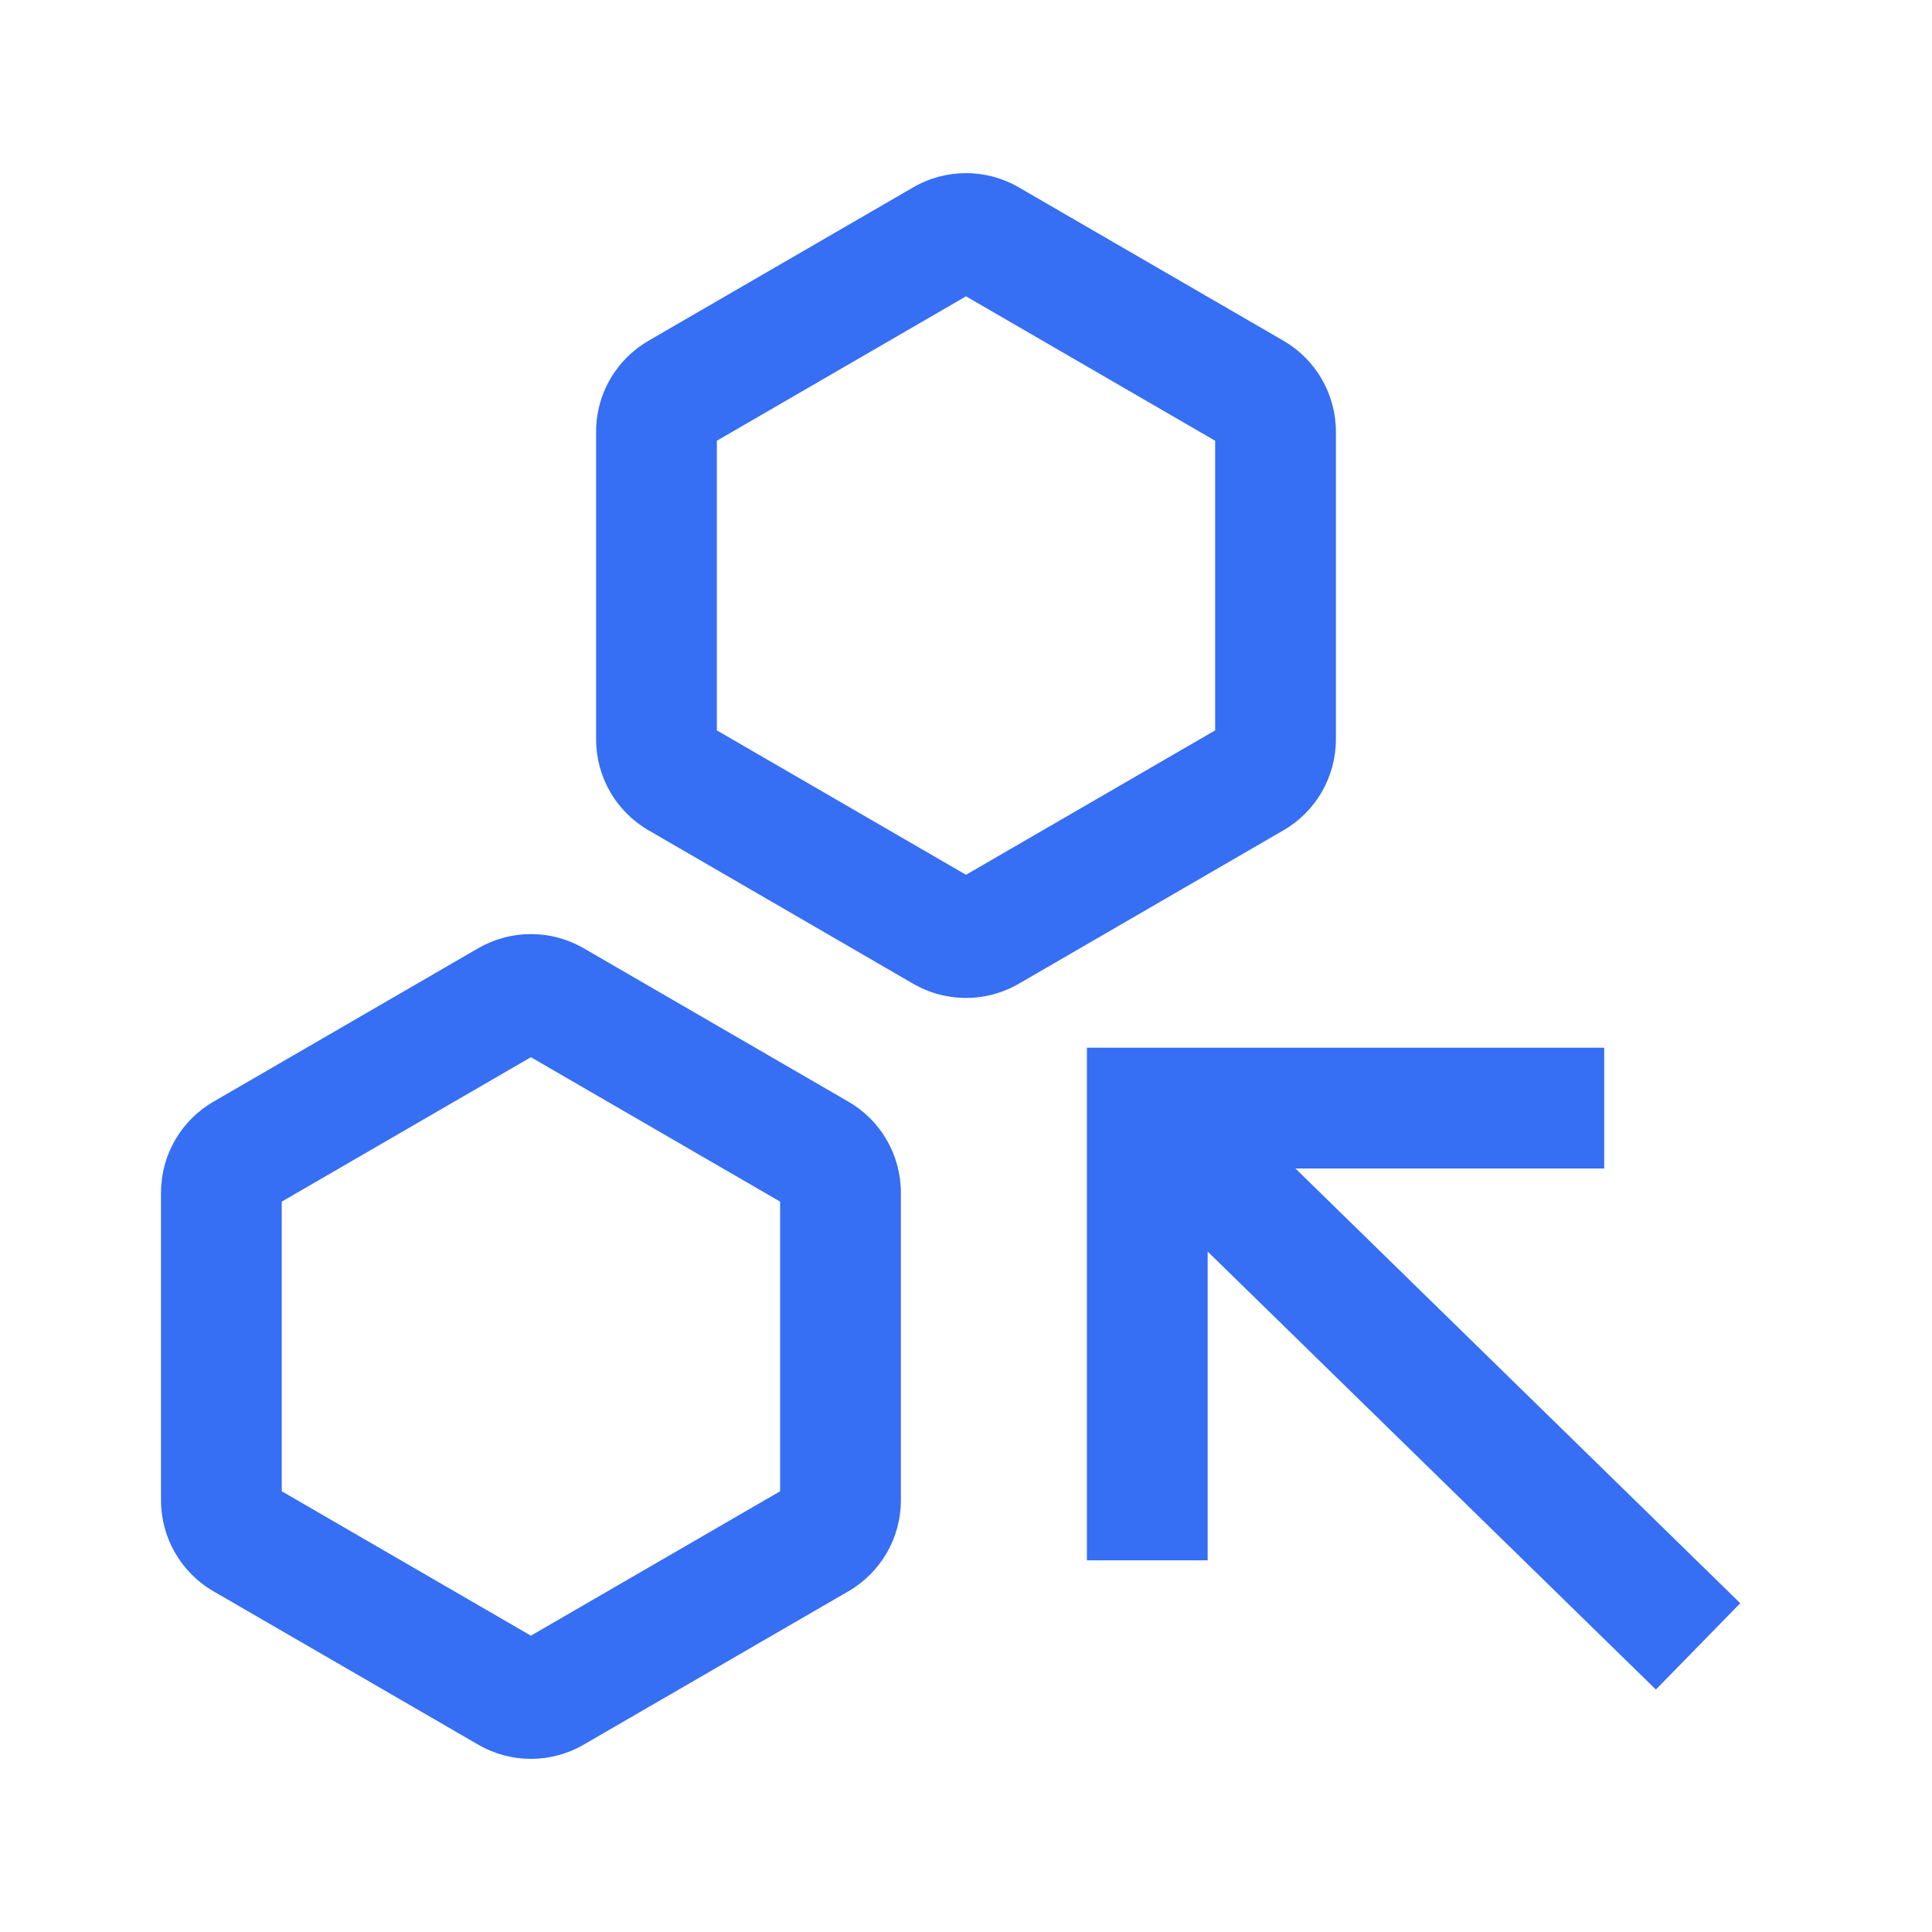 <svg width="24" height="24" viewBox="0 0 24 24" fill="none" xmlns="http://www.w3.org/2000/svg">
  <path
    d="M7.643 4.611C7.49 4.828 7.405 5.089 7.405 5.363V9.185C7.405 9.65 7.653 10.081 8.056 10.314L11.345 12.221C11.584 12.359 11.856 12.416 12.122 12.391C12.306 12.374 12.489 12.317 12.655 12.221L15.944 10.314C16.347 10.081 16.595 9.65 16.595 9.185V5.363C16.595 4.897 16.347 4.467 15.944 4.233L12.655 2.327C12.25 2.092 11.75 2.092 11.345 2.327L8.056 4.233C7.89 4.33 7.75 4.459 7.643 4.611ZM2.651 19.767L5.941 21.673C6.346 21.908 6.845 21.908 7.25 21.673L10.54 19.767C10.943 19.533 11.191 19.103 11.191 18.637V14.815C11.191 14.35 10.943 13.919 10.54 13.686L7.25 11.779C6.845 11.545 6.346 11.545 5.941 11.779L2.651 13.686C2.248 13.919 2 14.35 2 14.815V18.637C2 19.103 2.248 19.533 2.651 19.767ZM12 10.867L8.905 9.073V5.475L12 3.681L15.095 5.475V9.073L12 10.867ZM9.691 18.525L6.595 20.319L3.5 18.525V14.927L6.595 13.133L9.691 14.927V18.525Z"
    fill="#366EF4" style="fill:#366EF4;fill:#366EF4;fill-opacity:1;" />
  <path fill-rule="evenodd" clip-rule="evenodd"
    d="M13.502 13.015H19.928V14.515H16.092L21.618 19.916L20.57 20.988L15.002 15.547V19.383H13.502V13.015Z"
    fill="#366EF4" style="fill:#366EF4;fill:#366EF4;fill-opacity:1;" />
</svg>
